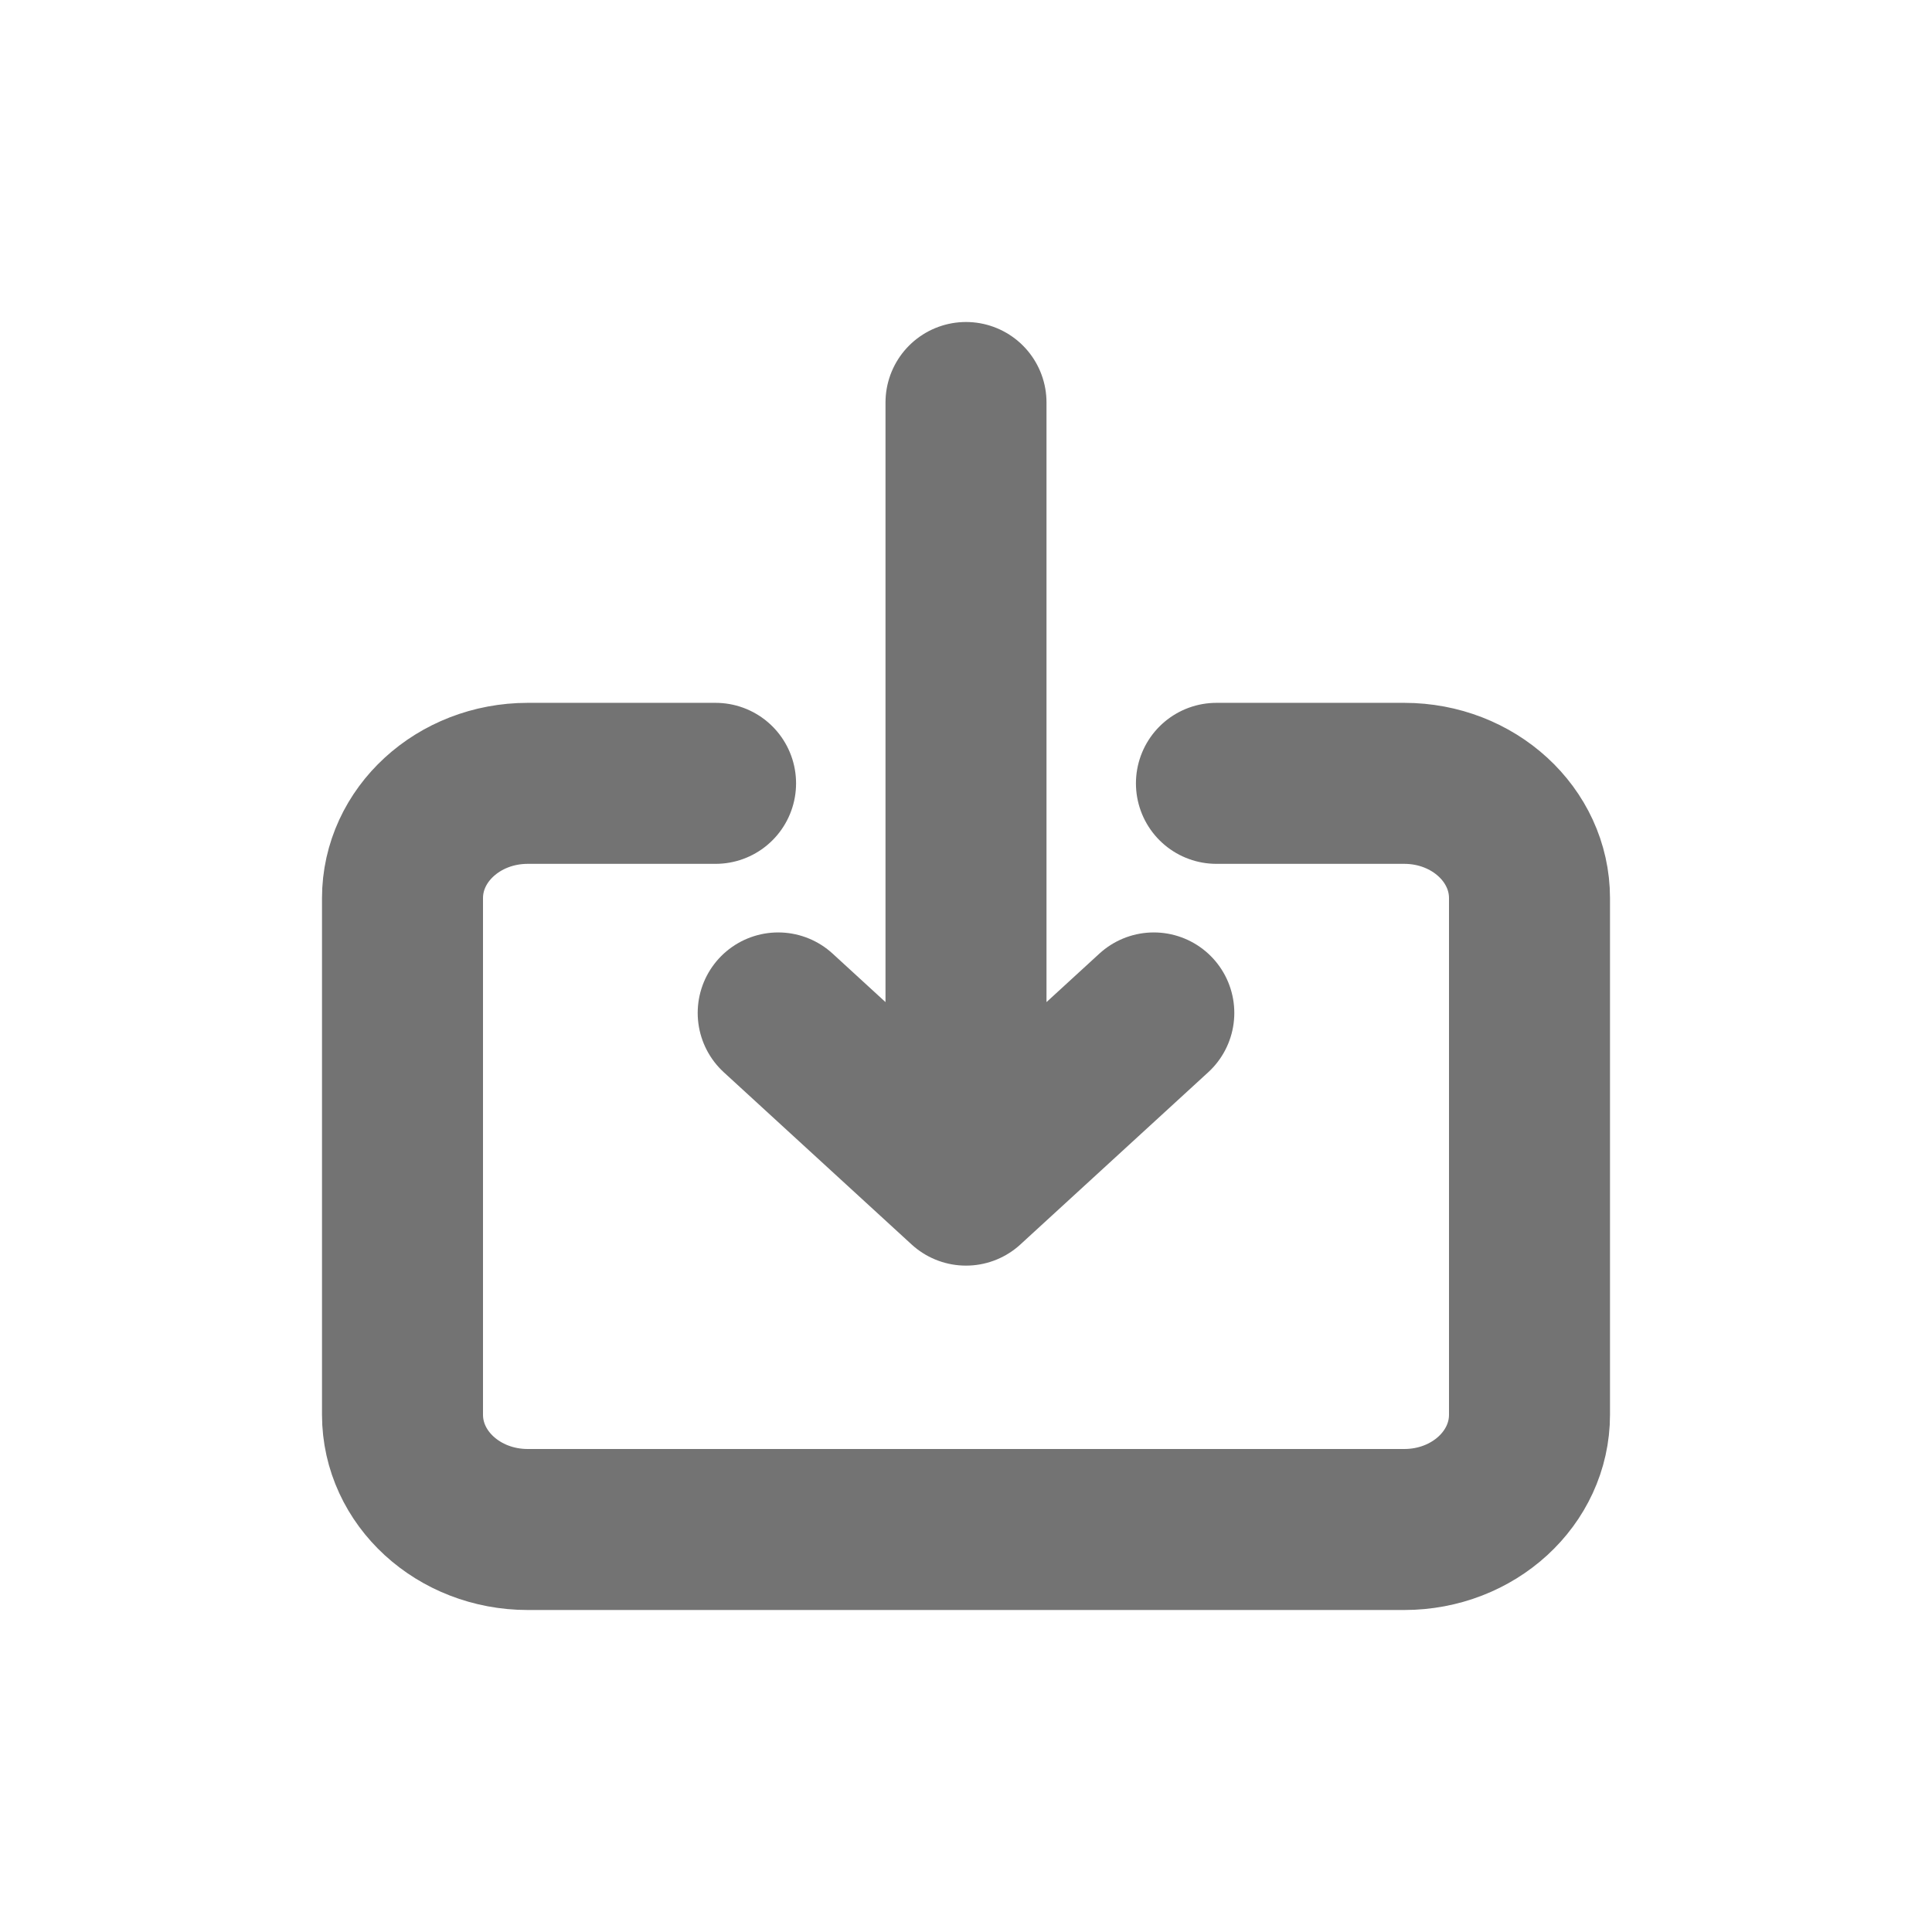 <svg width="24" height="24" viewBox="0 0 24 24" fill="none" xmlns="http://www.w3.org/2000/svg">
<path d="M8.889 9.731H6.556C5.696 9.731 5 10.37 5 11.157V17.574C5 18.362 5.696 19 6.556 19H17.444C18.304 19 19 18.362 19 17.574V11.157C19 10.37 18.304 9.731 17.444 9.731H15.111M14.333 12.583L12 14.722M12 14.722L9.667 12.583M12 14.722V5" stroke="#737373" stroke-width="2" stroke-linecap="round" stroke-linejoin="round"/>
</svg>
